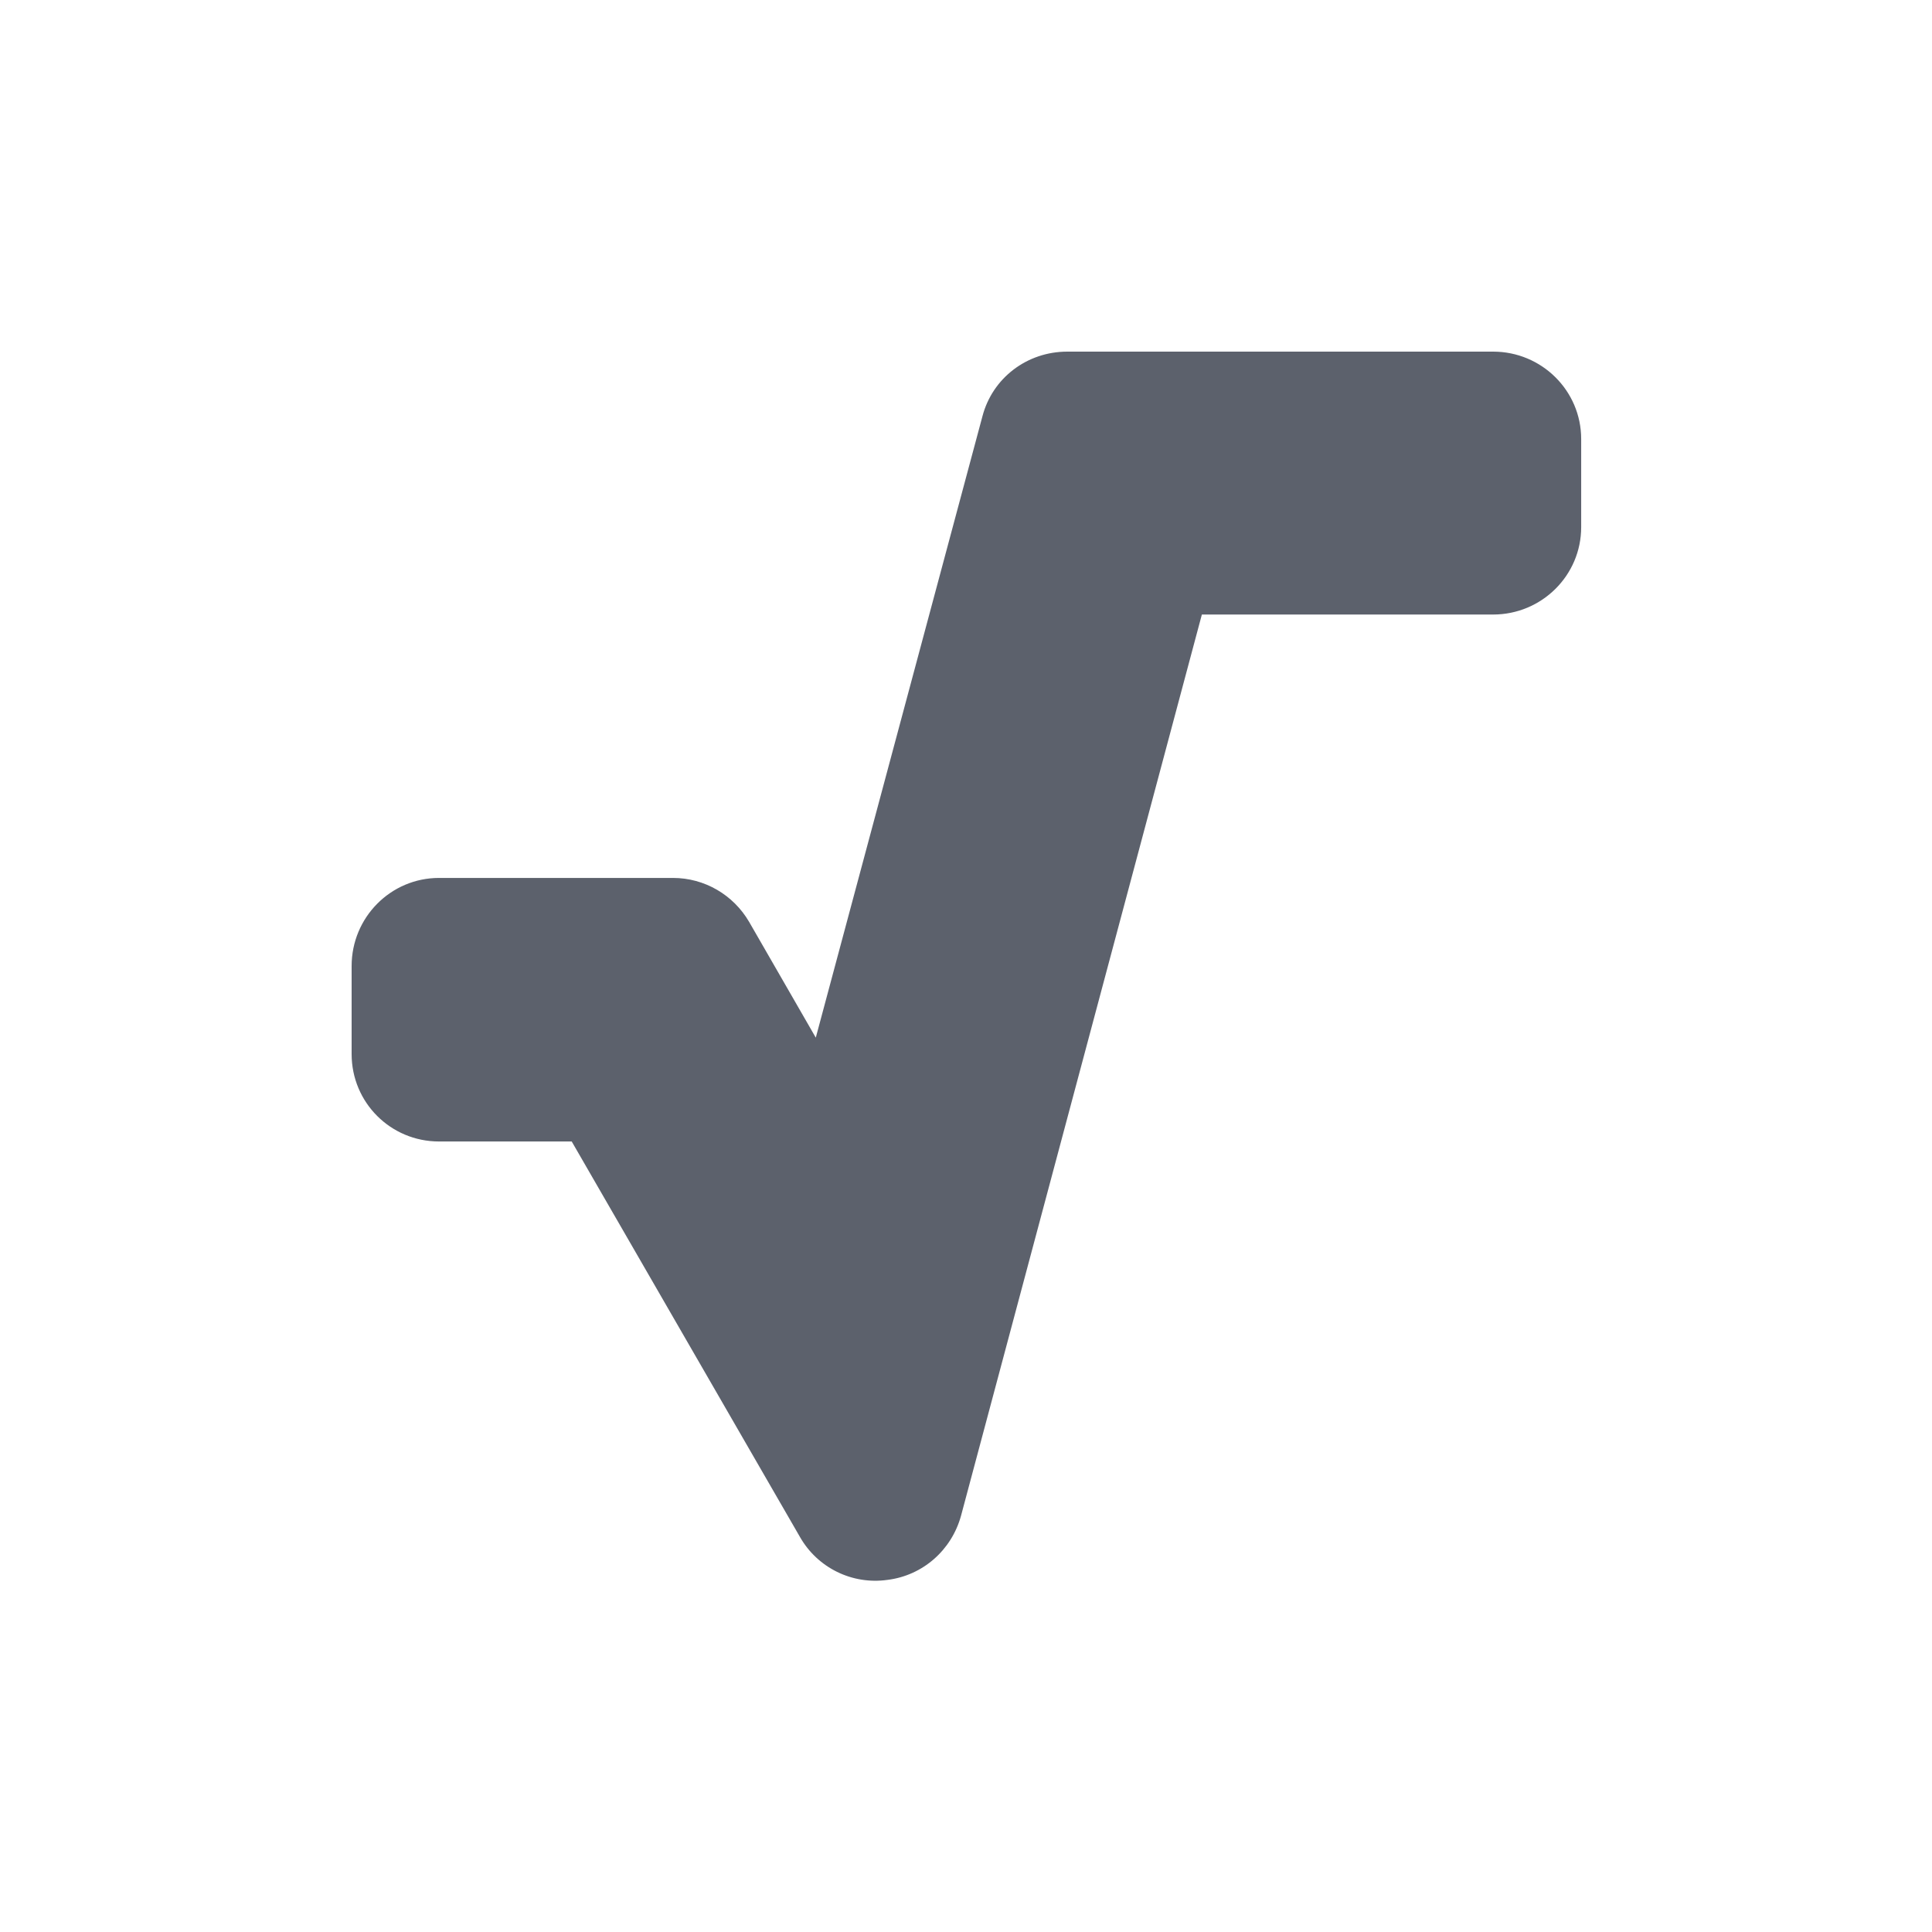 <svg height="12pt" viewBox="0 0 12 12" width="12pt" xmlns="http://www.w3.org/2000/svg"><path d="m6.629 2.184c-.25 0-.465.164-.527.402l-1.035 3.859-.414-.719c-.098-.168-.277-.273-.473-.273h-1.453c-.301 0-.543.246-.543.547v.547c0 .301.242.543.543.543h.824l1.418 2.457c.109.191.324.297.543.266.219-.027.398-.184.457-.398l1.496-5.598h1.809c.301 0 .547-.242.547-.543v-.547c0-.301-.246-.543-.547-.543zm0 0" fill="#5c616c"/></svg>
